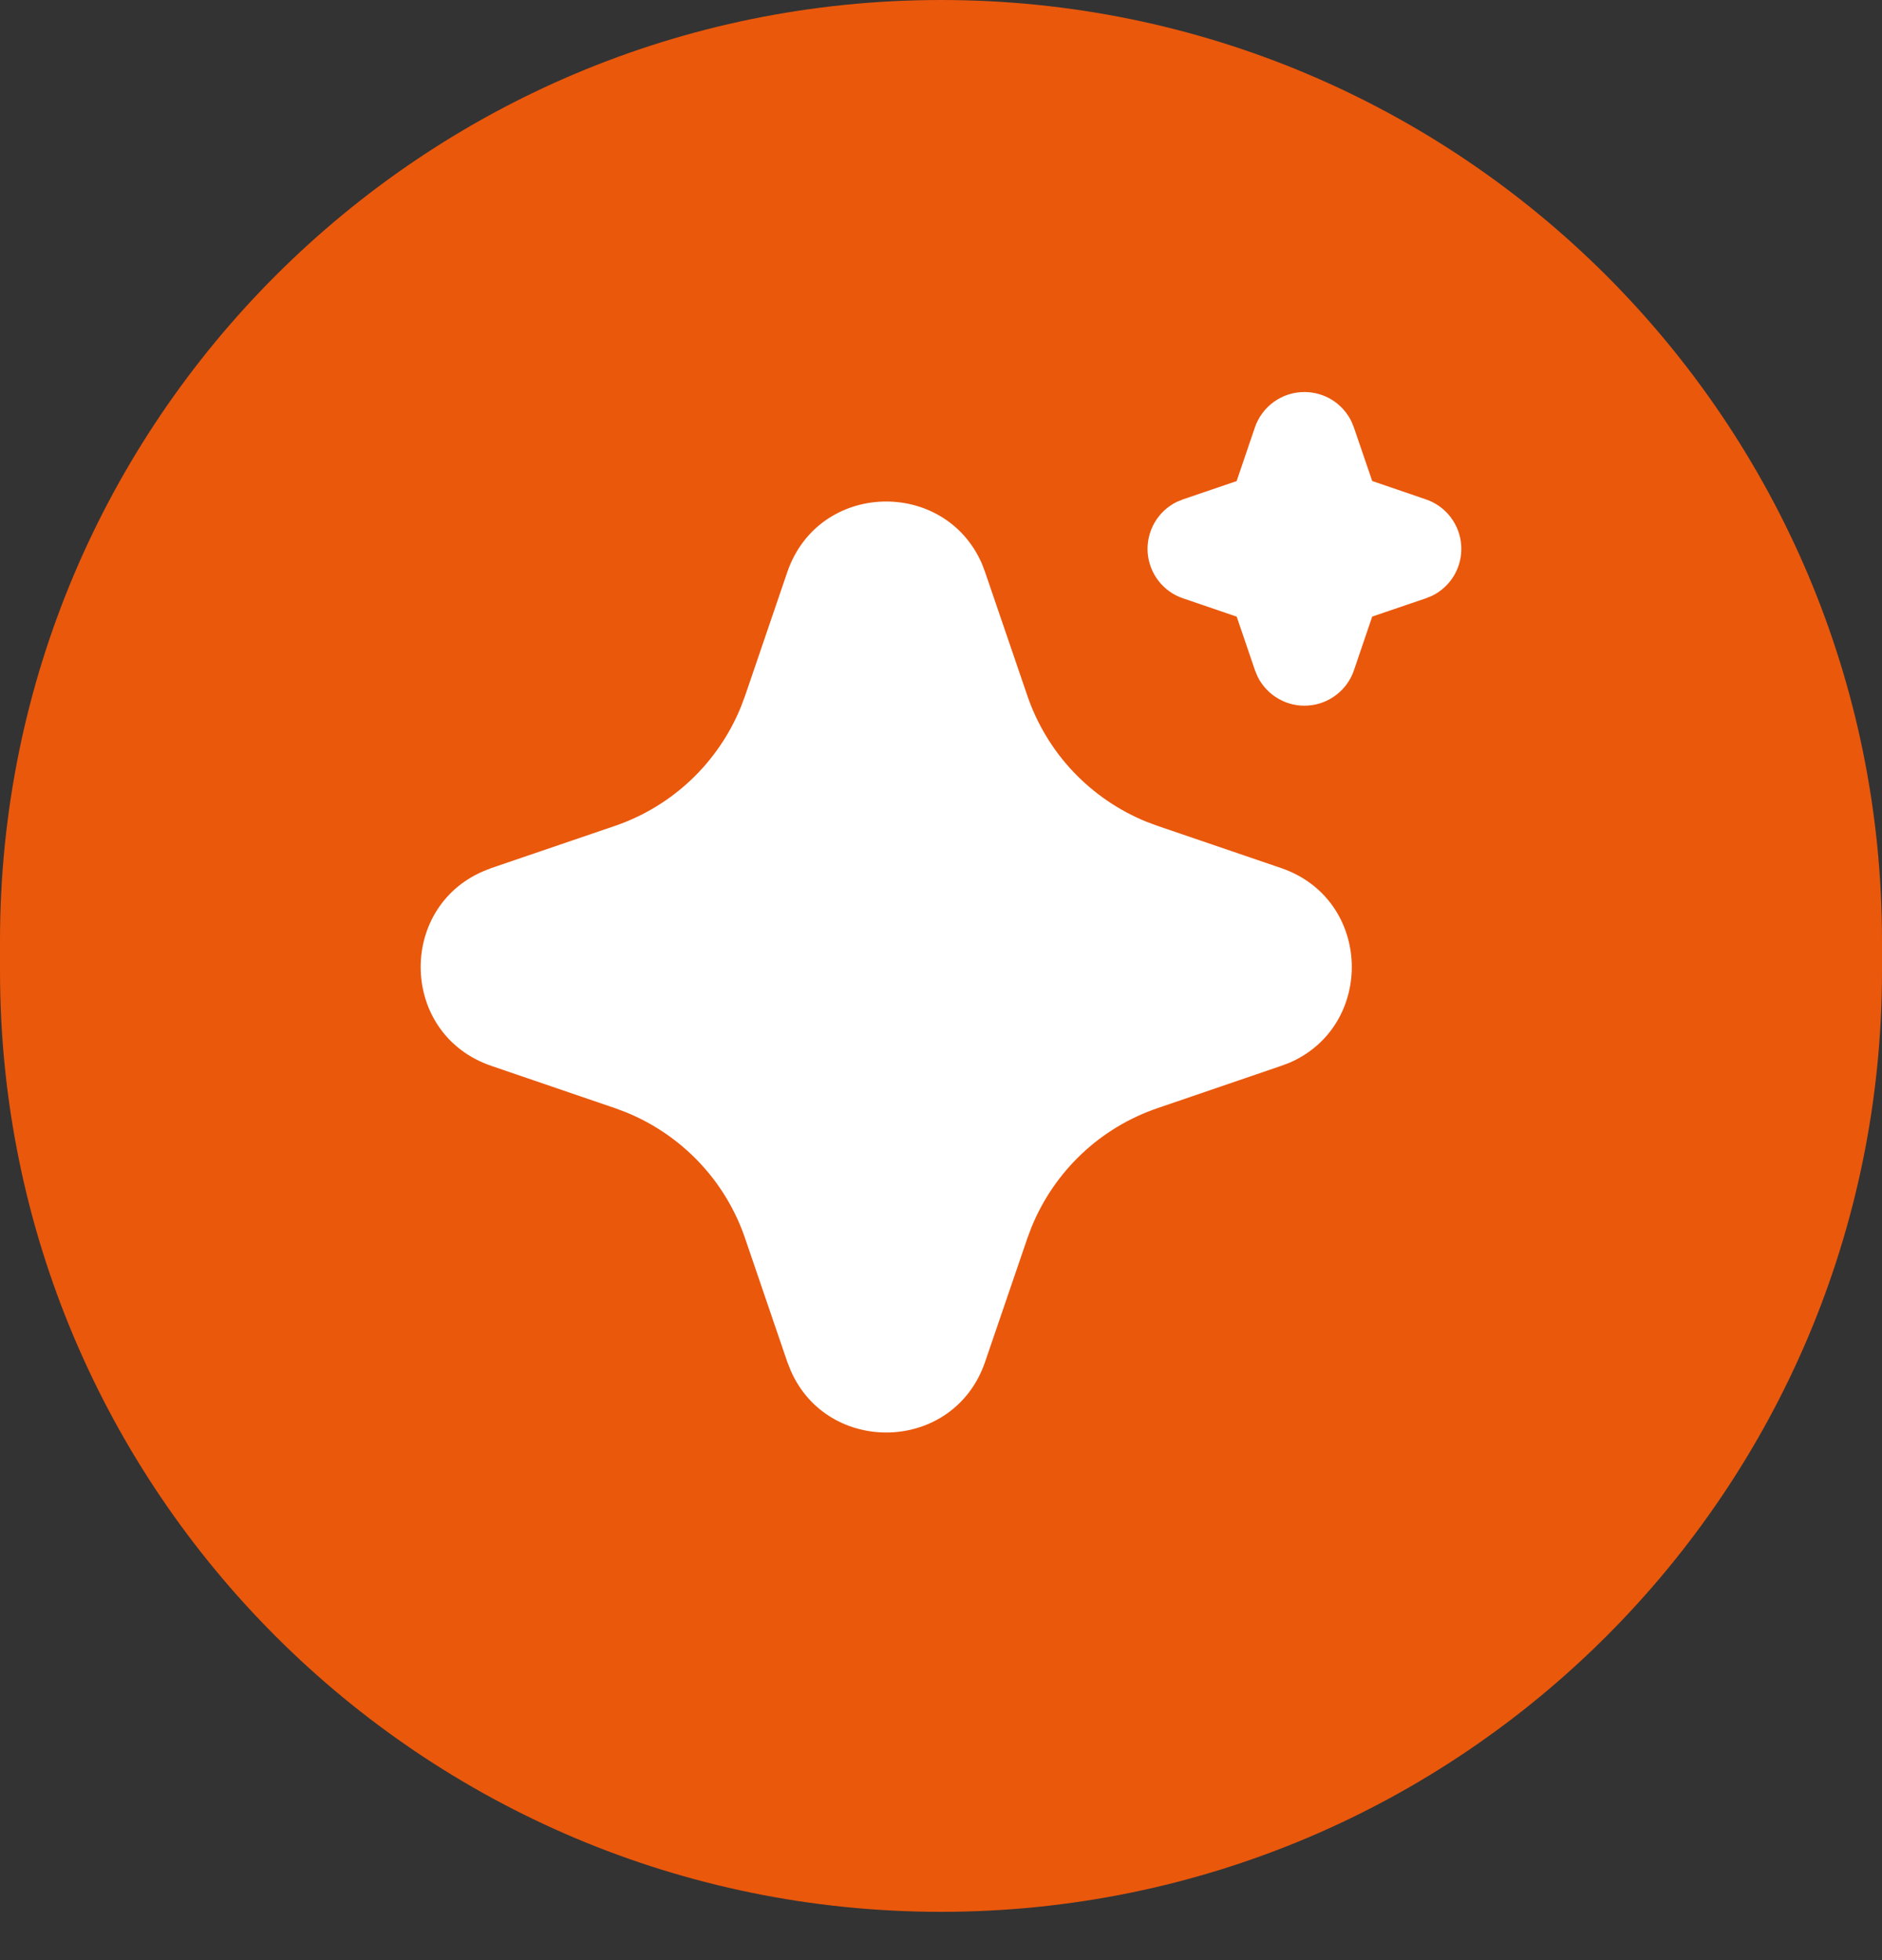 <svg width="24" height="25" viewBox="0 0 24 25" fill="none" xmlns="http://www.w3.org/2000/svg">
<rect x="0" y="0" width="24" height="25" fill="#333333" stroke="none"/>
<path d="M0 12C0 5.373 5.373 0 12 0V0C18.627 0 24 5.373 24 12V12.384C24 19.012 18.627 24.384 12 24.384V24.384C5.373 24.384 0 19.012 0 12.384V12Z" fill="#EA580C"/>
<g clip-path="url(#clip0_157_2604)">
<path d="M10.039 7.299C10.438 6.132 12.05 6.097 12.523 7.193L12.563 7.299L13.101 8.873C13.224 9.233 13.423 9.564 13.685 9.841C13.947 10.118 14.265 10.336 14.618 10.48L14.763 10.534L16.336 11.071C17.503 11.47 17.538 13.082 16.443 13.555L16.336 13.595L14.763 14.133C14.402 14.256 14.071 14.455 13.794 14.717C13.517 14.979 13.299 15.297 13.155 15.65L13.101 15.794L12.563 17.368C12.165 18.535 10.553 18.57 10.081 17.475L10.039 17.368L9.502 15.795C9.379 15.434 9.18 15.103 8.918 14.826C8.656 14.549 8.338 14.331 7.985 14.187L7.841 14.133L6.267 13.595C5.1 13.197 5.065 11.585 6.161 11.113L6.267 11.071L7.841 10.534C8.202 10.411 8.532 10.211 8.809 9.95C9.086 9.688 9.304 9.37 9.448 9.017L9.502 8.873L10.039 7.299ZM16.635 5C16.759 5 16.882 5.035 16.988 5.101C17.093 5.167 17.178 5.261 17.233 5.373L17.265 5.451L17.499 6.135L18.183 6.369C18.308 6.411 18.418 6.49 18.498 6.595C18.578 6.699 18.626 6.826 18.634 6.957C18.643 7.089 18.612 7.22 18.546 7.335C18.479 7.449 18.381 7.541 18.262 7.599L18.183 7.631L17.499 7.864L17.266 8.549C17.224 8.674 17.145 8.783 17.04 8.863C16.935 8.944 16.809 8.991 16.677 8.999C16.545 9.008 16.414 8.977 16.3 8.91C16.186 8.844 16.094 8.745 16.036 8.627L16.004 8.549L15.771 7.865L15.086 7.631C14.961 7.589 14.851 7.51 14.771 7.405C14.691 7.301 14.644 7.174 14.635 7.043C14.627 6.911 14.658 6.78 14.724 6.665C14.79 6.551 14.889 6.459 15.007 6.401L15.086 6.369L15.77 6.136L16.003 5.451C16.048 5.32 16.133 5.205 16.247 5.124C16.36 5.043 16.495 5 16.635 5Z" fill="white"/>
</g>
<defs>
<clipPath id="clip0_157_2604">
<rect width="13.271" height="16.384" fill="white" transform="translate(5.364 4)"/>
</clipPath>
</defs>
</svg>
